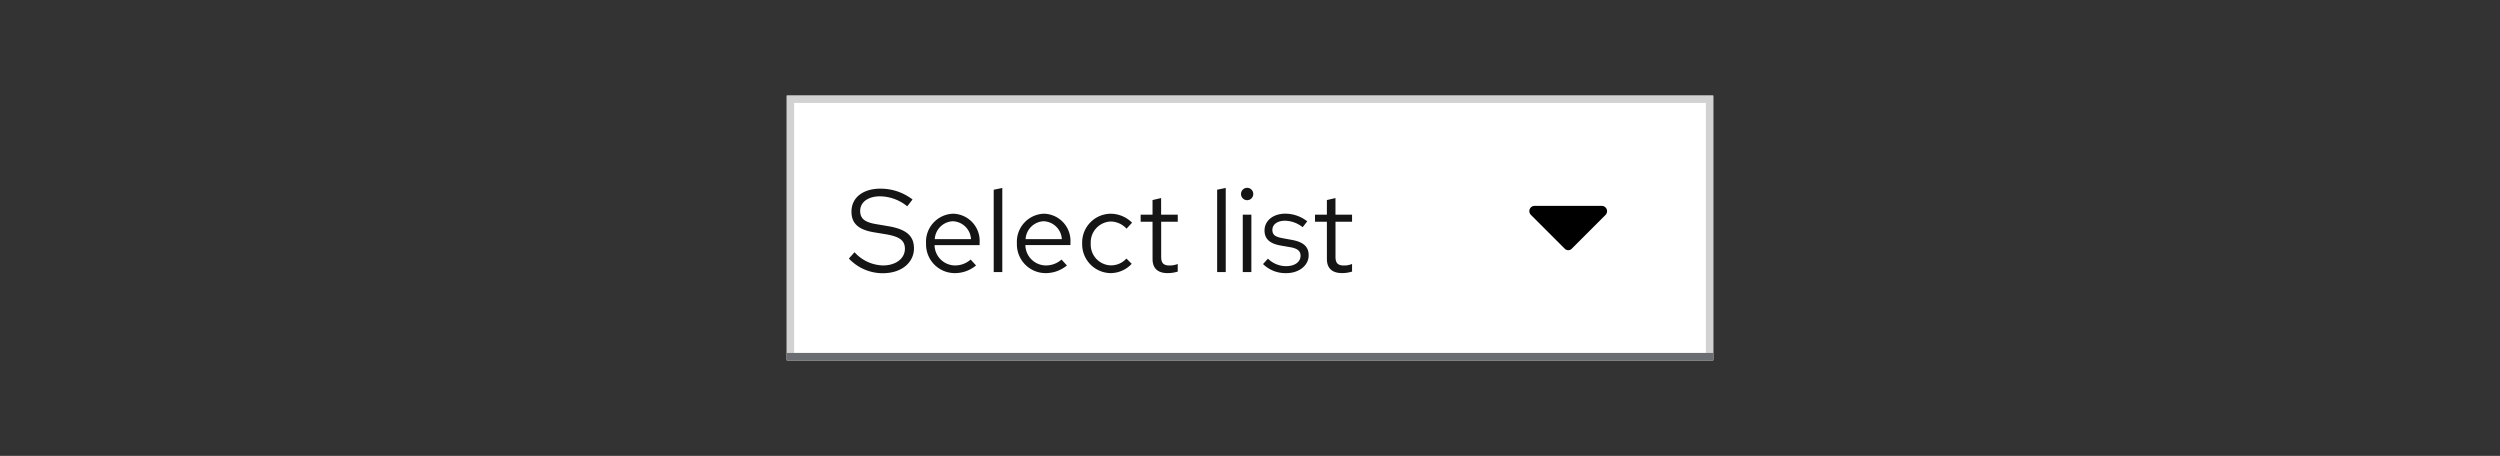 <svg xmlns="http://www.w3.org/2000/svg" width="340" height="62"><rect width="100%" height="100%" fill="#333333" stroke="none"/><defs><style>.c{fill:none}</style></defs><g fill="#fff" stroke="#d2d2d2"><path stroke="none" d="M107 13h126v36H107z"/><path class="c" d="M107.5 13.5h125v35h-125z"/></g><path fill="#6a6e73" d="M107 48h126v1H107z"/><path class="c" d="M201 19h24v24h-24z"/><path d="M208.682 28h9.2a.725.725 0 01.5 1.2l-4.6 4.6a.668.668 0 01-1 0l-4.6-4.6a.714.714 0 01.5-1.2z"/><path d="M115.448 35.16a6.318 6.318 0 004.576 2c2.752 0 4.276-1.584 4.276-3.376 0-1.648-.96-2.576-3.408-3.008l-1.792-.304c-1.38-.24-2.116-.672-2.116-1.772 0-1.392 1.344-2 2.672-2a5.937 5.937 0 013.728 1.36l.72-.928a7.091 7.091 0 00-4.416-1.472c-2.048-.004-3.888 1.02-3.888 3.132 0 1.584.944 2.432 2.96 2.784l1.808.3c1.808.32 2.5.848 2.5 1.968-.004 1.256-1.156 2.256-2.996 2.256a5.393 5.393 0 01-3.856-1.8zm10.496-2.06a3.907 3.907 0 003.872 4.044 4.5 4.5 0 002.928-1.044l-.736-.8a3.191 3.191 0 01-2.144.8 2.81 2.81 0 01-2.764-2.764h6.128V33a3.7 3.7 0 00-3.588-3.936 3.812 3.812 0 00-3.696 4.036zm3.68-3.008a2.572 2.572 0 012.432 2.428h-4.928a2.581 2.581 0 012.496-2.432zm6.688-4.528l-1.168.24V37h1.168zM138.3 33.1a3.907 3.907 0 003.868 4.044A4.5 4.5 0 00145.1 36.1l-.736-.8a3.191 3.191 0 01-2.144.8 2.81 2.81 0 01-2.768-2.768h6.128V33a3.7 3.7 0 00-3.584-3.936A3.812 3.812 0 00138.3 33.1zm3.68-3.008a2.572 2.572 0 012.428 2.428h-4.928a2.581 2.581 0 012.496-2.432zm9.088 6a2.817 2.817 0 01-2.724-2.992 2.832 2.832 0 012.72-2.976 2.983 2.983 0 012.144.976l.752-.816a4.146 4.146 0 00-2.912-1.216 3.912 3.912 0 00-3.872 4.032 3.926 3.926 0 003.872 4.044 3.955 3.955 0 002.864-1.264l-.72-.72a2.791 2.791 0 01-2.128.928zm5.68-.848c0 1.216.688 1.9 2.048 1.9a4.713 4.713 0 001.376-.208V35.9a2.881 2.881 0 01-1.1.208c-.832 0-1.152-.336-1.152-1.168v-4.788h2.256v-.96h-2.264v-2.256l-1.168.272v1.984h-1.616v.96h1.616zm9.952-9.684l-1.168.24V37h1.168zm2.912 1.664a.83.83 0 00.832-.848.826.826 0 00-.832-.832.826.826 0 00-.832.832.83.83 0 00.828.848zm.576 1.968h-1.172V37h1.168zm1.584 6.72a4.33 4.33 0 003.18 1.232c1.76 0 3.04-1.088 3.024-2.416.016-1.184-.736-1.824-2.272-2.1l-1.3-.24c-.96-.176-1.36-.448-1.36-1.12 0-.768.72-1.248 1.7-1.248a3.943 3.943 0 012.416.88l.624-.8a4.858 4.858 0 00-2.992-1.04c-1.648 0-2.816.96-2.816 2.288 0 1.168.752 1.792 2.208 2.048l1.3.224c.976.176 1.392.512 1.392 1.168 0 .768-.7 1.408-1.968 1.408a3.5 3.5 0 01-2.468-1.02zm8.688-.672c0 1.216.688 1.9 2.048 1.9a4.713 4.713 0 001.372-.204V35.9a2.881 2.881 0 01-1.1.208c-.832 0-1.152-.336-1.152-1.168v-4.788h2.252v-.96h-2.256v-2.256l-1.168.272v1.984h-1.616v.96h1.616z" fill="#151515"/><path class="c" d="M0 0h340v62H0z"/></svg>